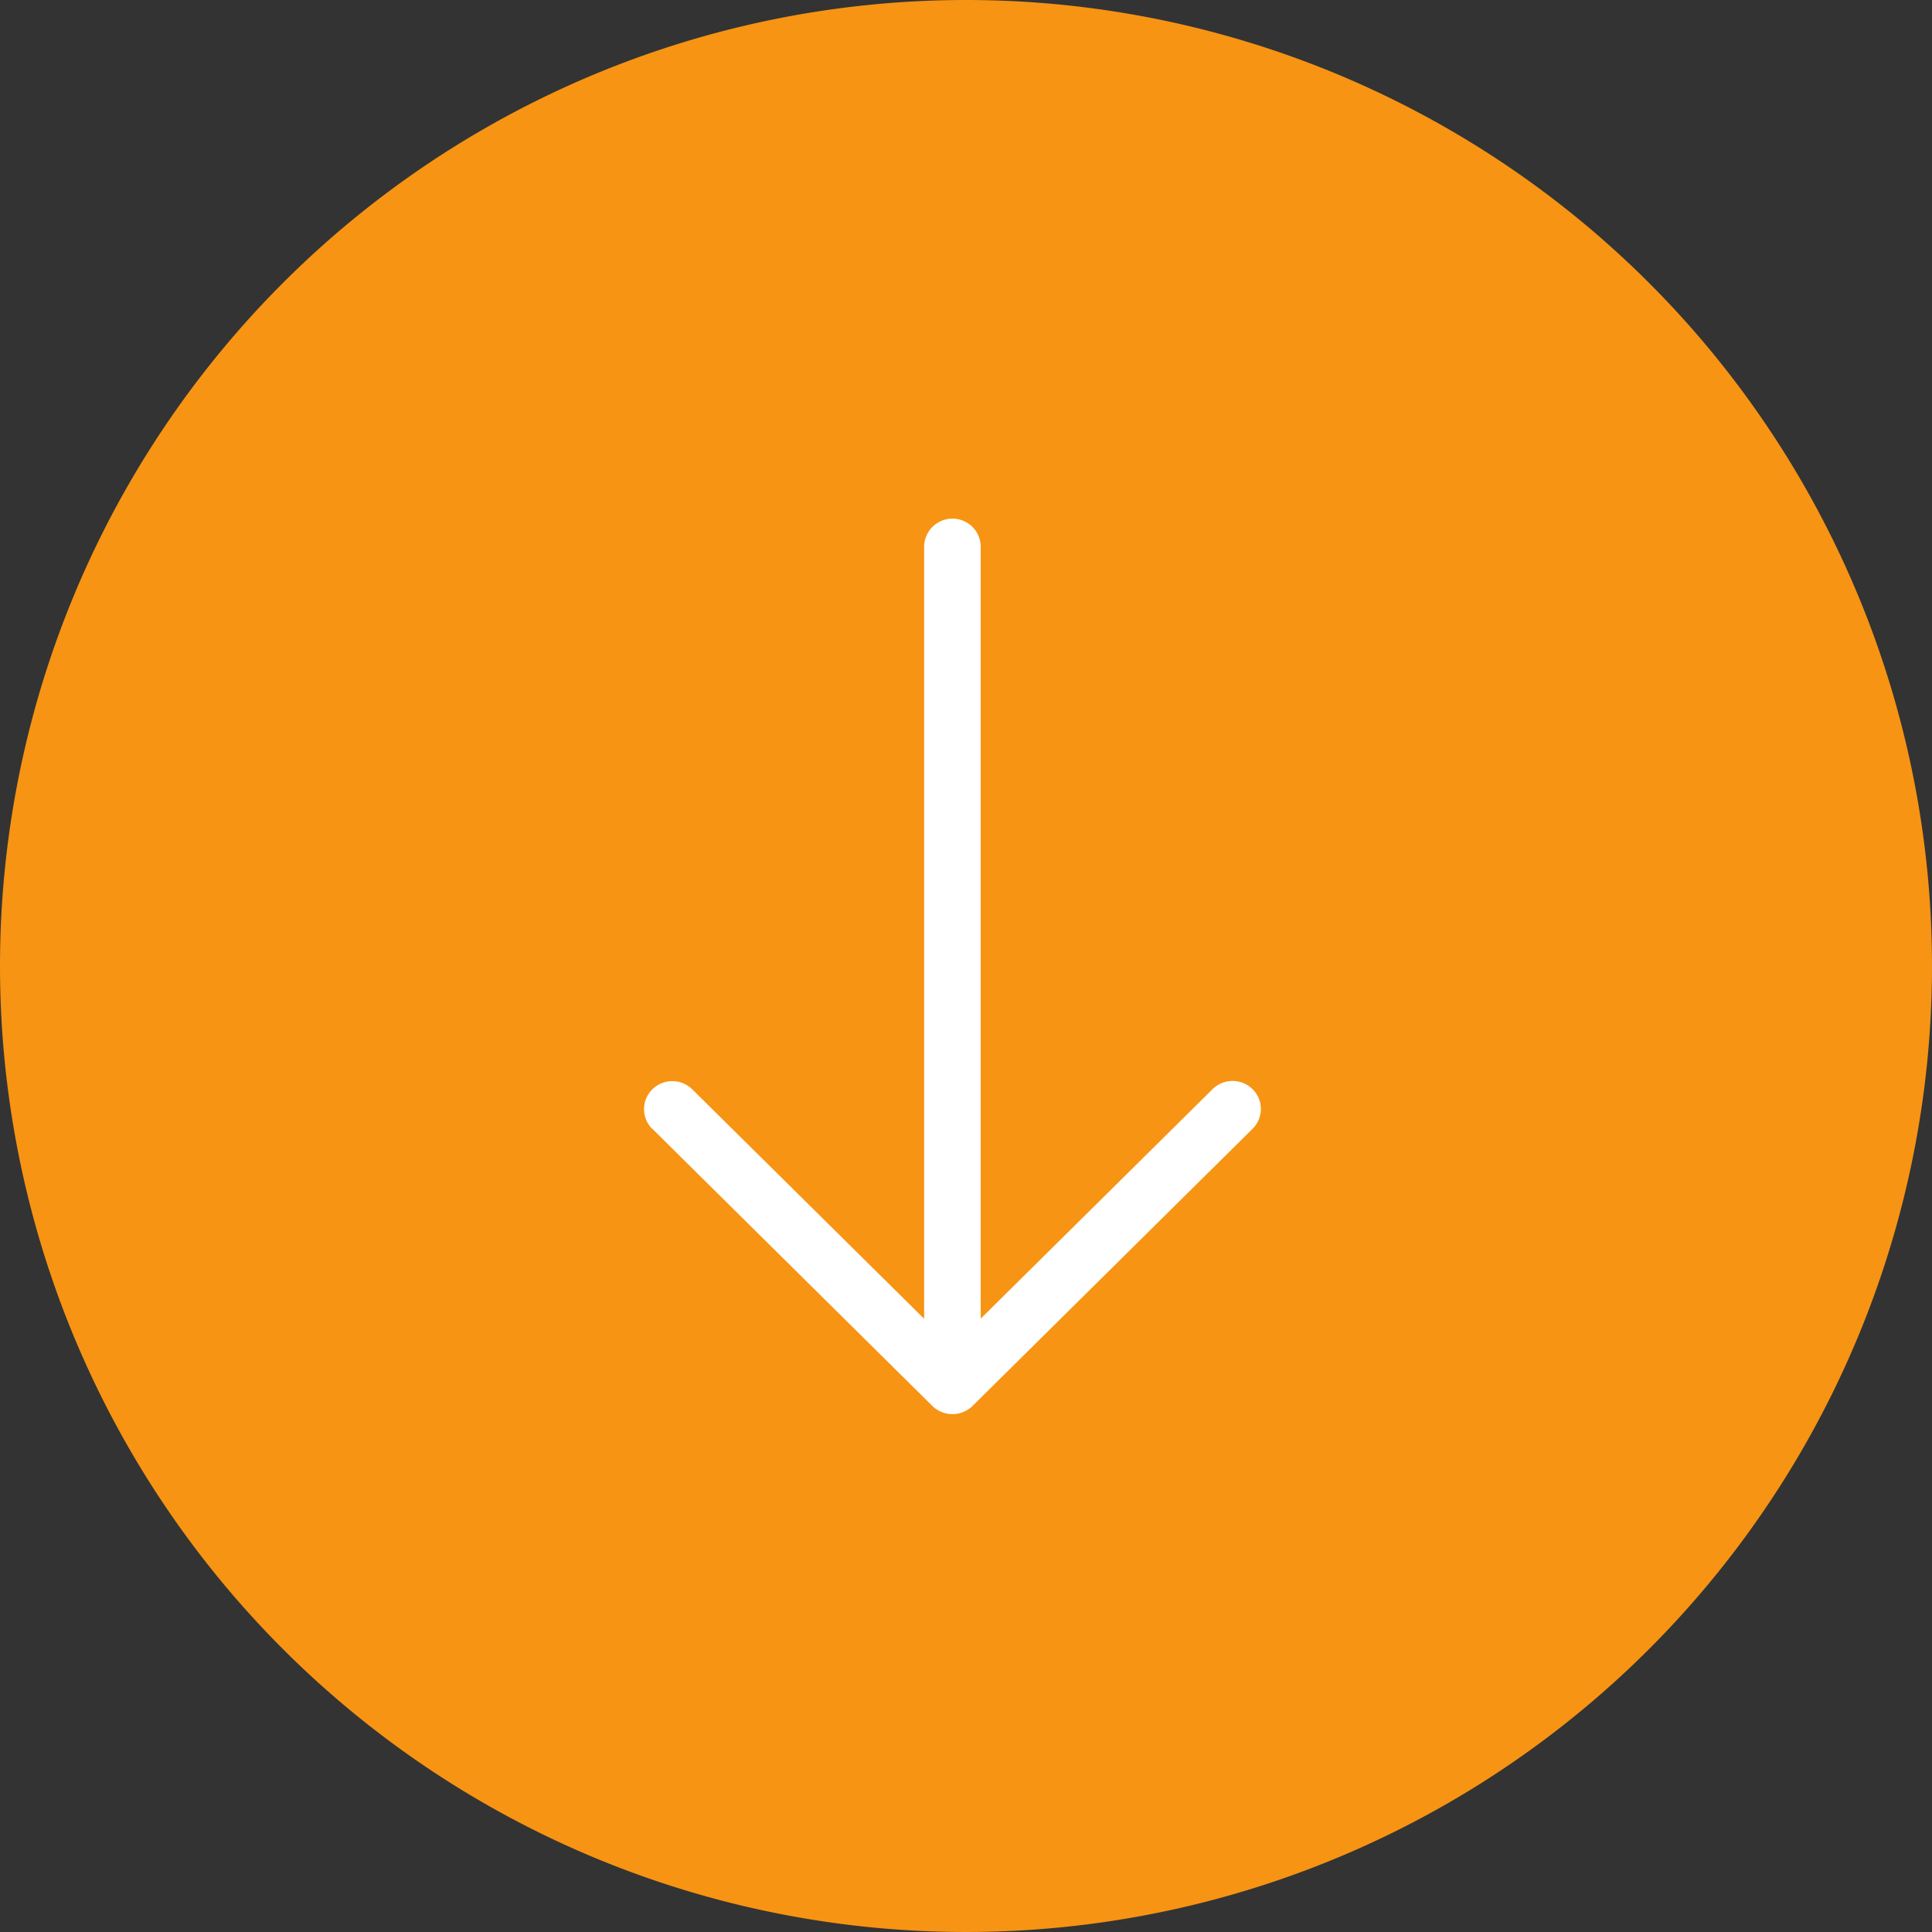 <svg xmlns="http://www.w3.org/2000/svg" xmlns:xlink="http://www.w3.org/1999/xlink" viewBox="263 9250.5 60 60">
  <rect x="263" y="9250.5" width="60" height="60" fill="#333333" stroke="none"/>
  <defs>
    <style>
      .cls-1 {
        fill: #f79413;
      }

      .cls-2 {
        clip-path: url(#clip-path);
      }

      .cls-3 {
        fill: #fff;
      }
    </style>
    <clipPath id="clip-path">
      <rect id="Rectangle_788" data-name="Rectangle 788" width="19.153" height="27.916"/>
    </clipPath>
  </defs>
  <g id="Group_1959" data-name="Group 1959" transform="translate(-277.5 8845.5)">
    <path id="Path_741" data-name="Path 741" class="cls-1" d="M30,0A30,30,0,1,1,0,30,30,30,0,0,1,30,0Z" transform="translate(540.5 405)"/>
    <g id="up-arrow" transform="translate(2411.653 1534.916) rotate(180)">
      <g id="Group_1460" data-name="Group 1460" transform="translate(1832 1086)">
        <g id="Group_1459" data-name="Group 1459" class="cls-2" transform="translate(0)">
          <path id="Path_742" data-name="Path 742" class="cls-3" d="M1850.9,1094.847l-8.7-8.611a.893.893,0,0,0-1.242,0l-8.7,8.611a.864.864,0,0,0,0,1.23.885.885,0,0,0,1.243,0l7.2-7.126v23.995a.879.879,0,0,0,1.757,0v-24l7.2,7.125a.883.883,0,0,0,1.242,0,.865.865,0,0,0,0-1.23Zm0,0" transform="translate(-1832.005 -1085.986)"/>
        </g>
      </g>
    </g>
  </g>
</svg>

